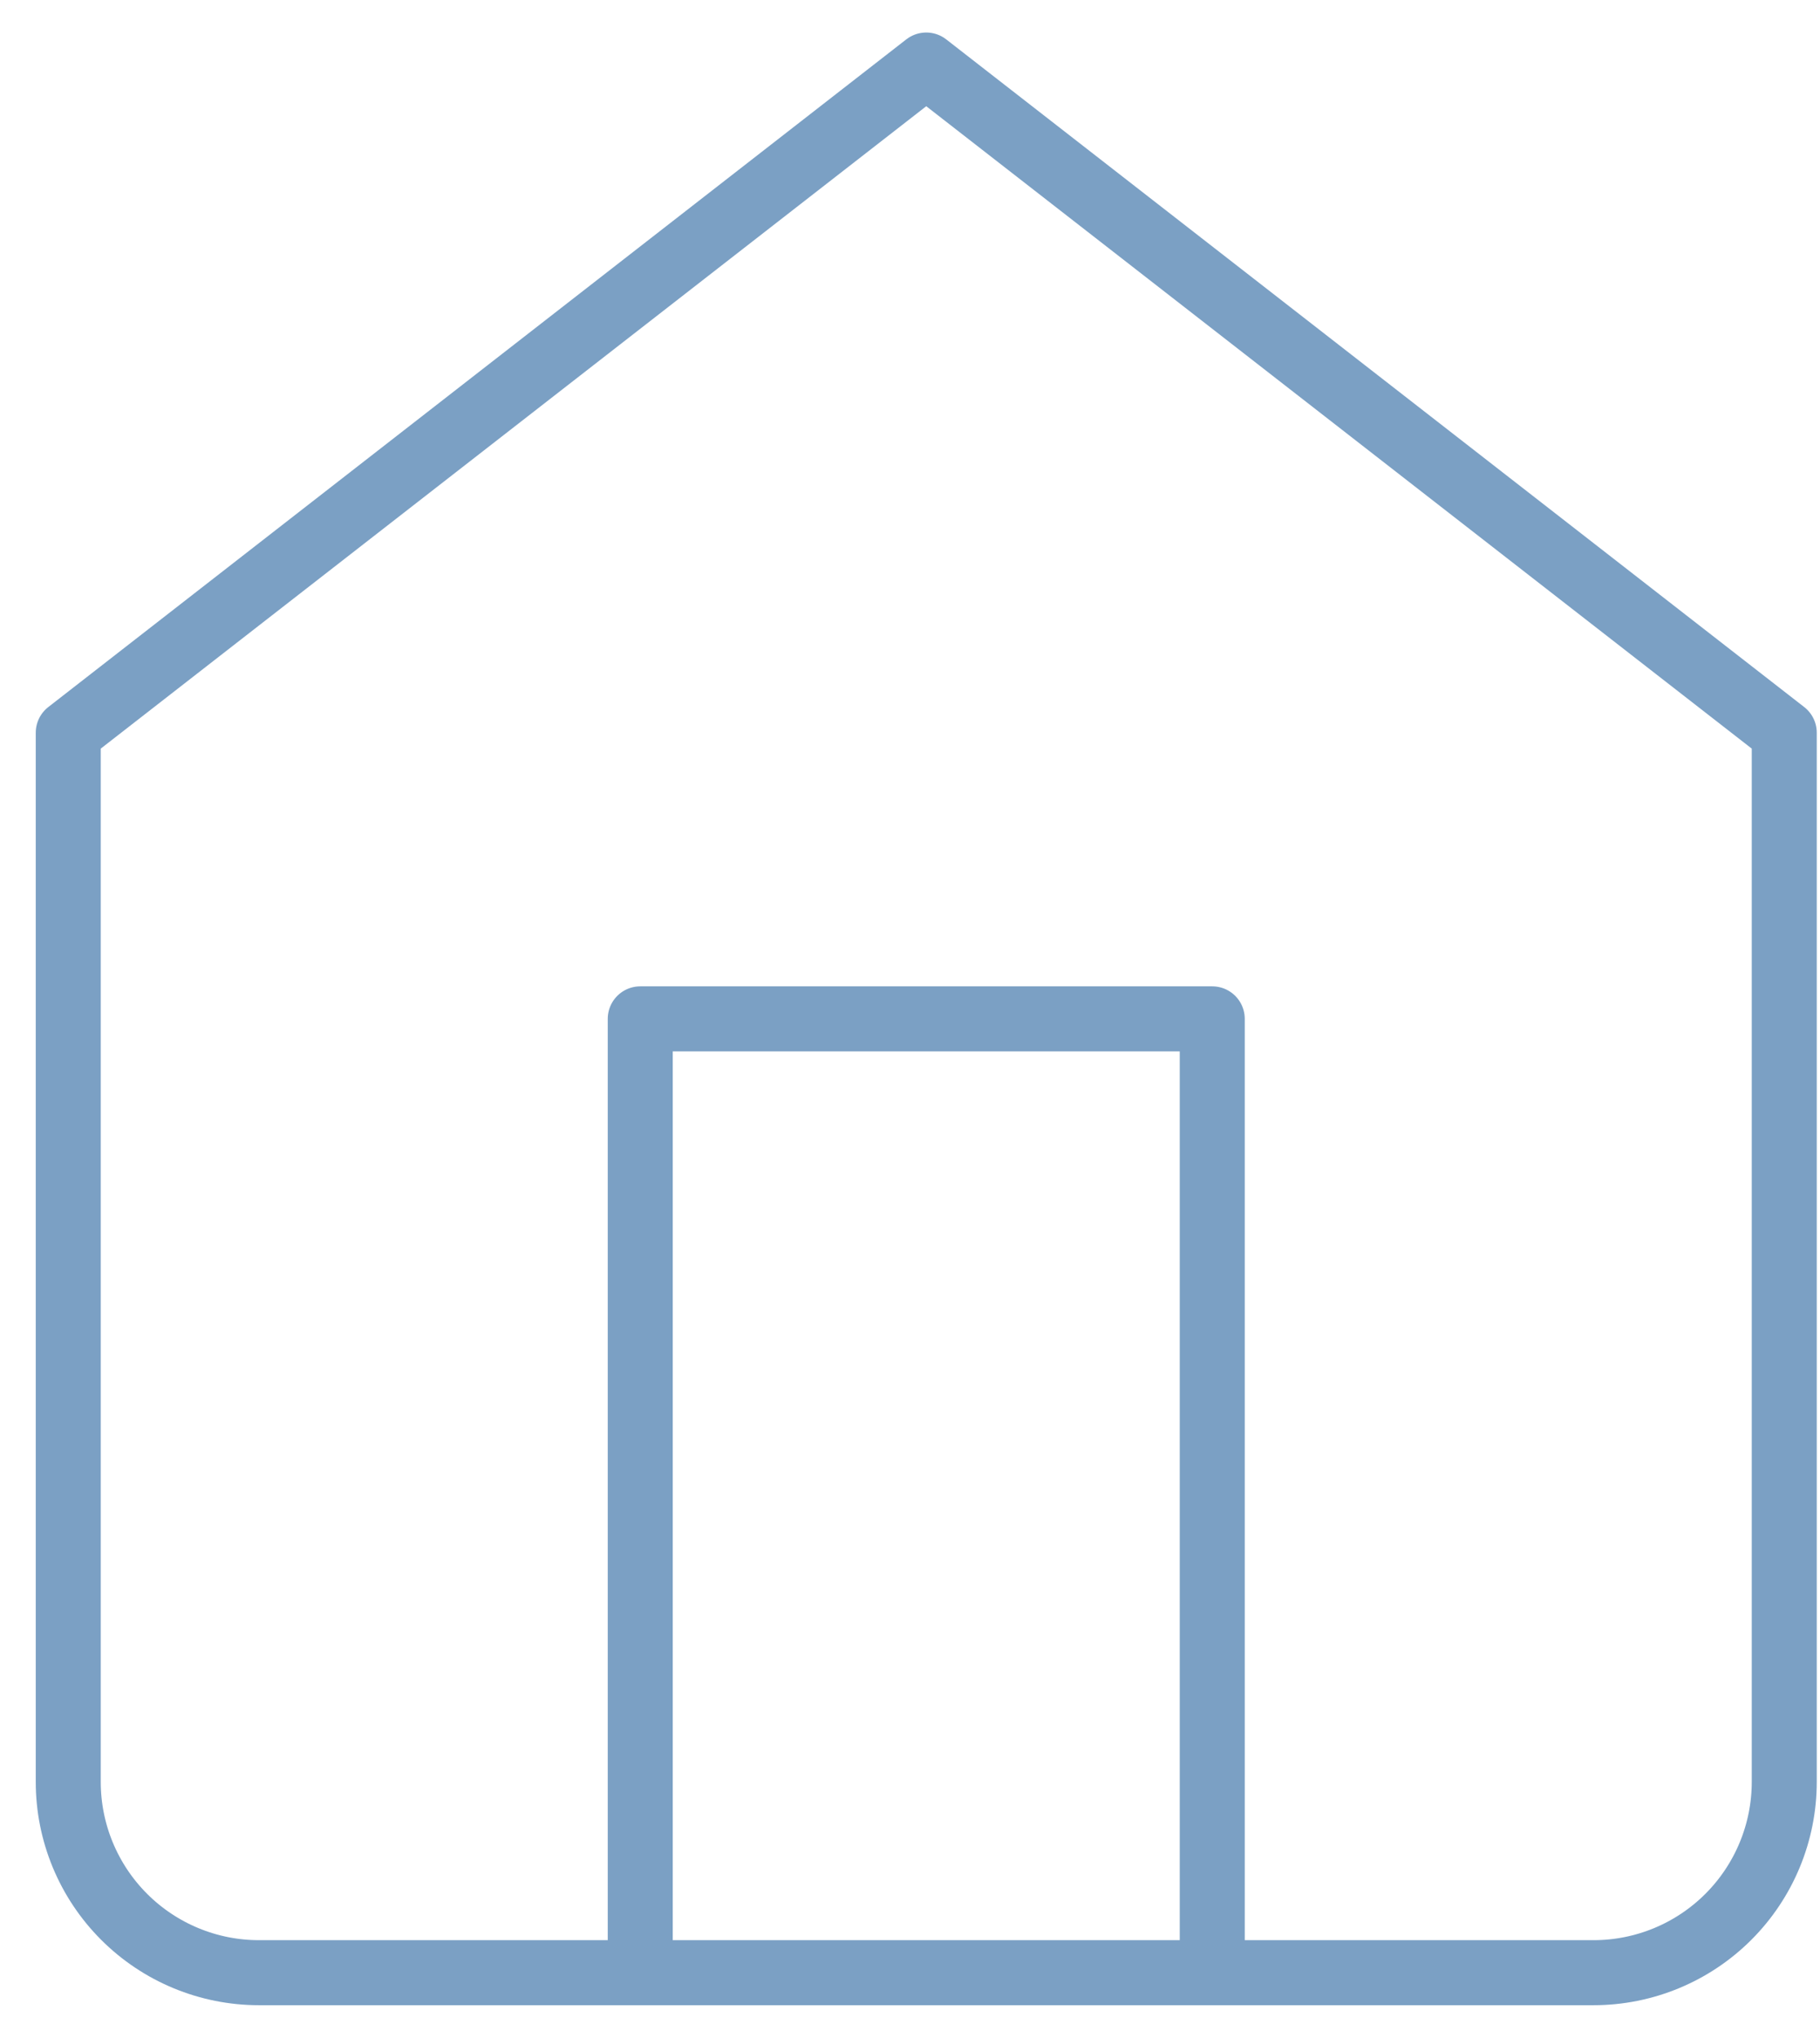 <svg width="42" height="47" viewBox="0 0 42 47" fill="none" xmlns="http://www.w3.org/2000/svg">
<g id="&#240;&#159;&#166;&#134; icon &#34;home&#34;">
<path id="Vector" d="M1.575 16.9L21.375 1.5L41.175 16.9V41.1C41.175 42.267 40.711 43.386 39.886 44.211C39.061 45.036 37.942 45.5 36.775 45.5H5.975C4.808 45.5 3.689 45.036 2.864 44.211C2.039 43.386 1.575 42.267 1.575 41.1V16.9Z" stroke="#7BA0C4" stroke-width="1.5" stroke-linecap="round" stroke-linejoin="round"/>
<path id="Vector_2" d="M14.775 45.5V23.5H27.975V45.5" stroke="#7BA0C4" stroke-width="1.5" stroke-linecap="round" stroke-linejoin="round"/>
</g>
</svg>

